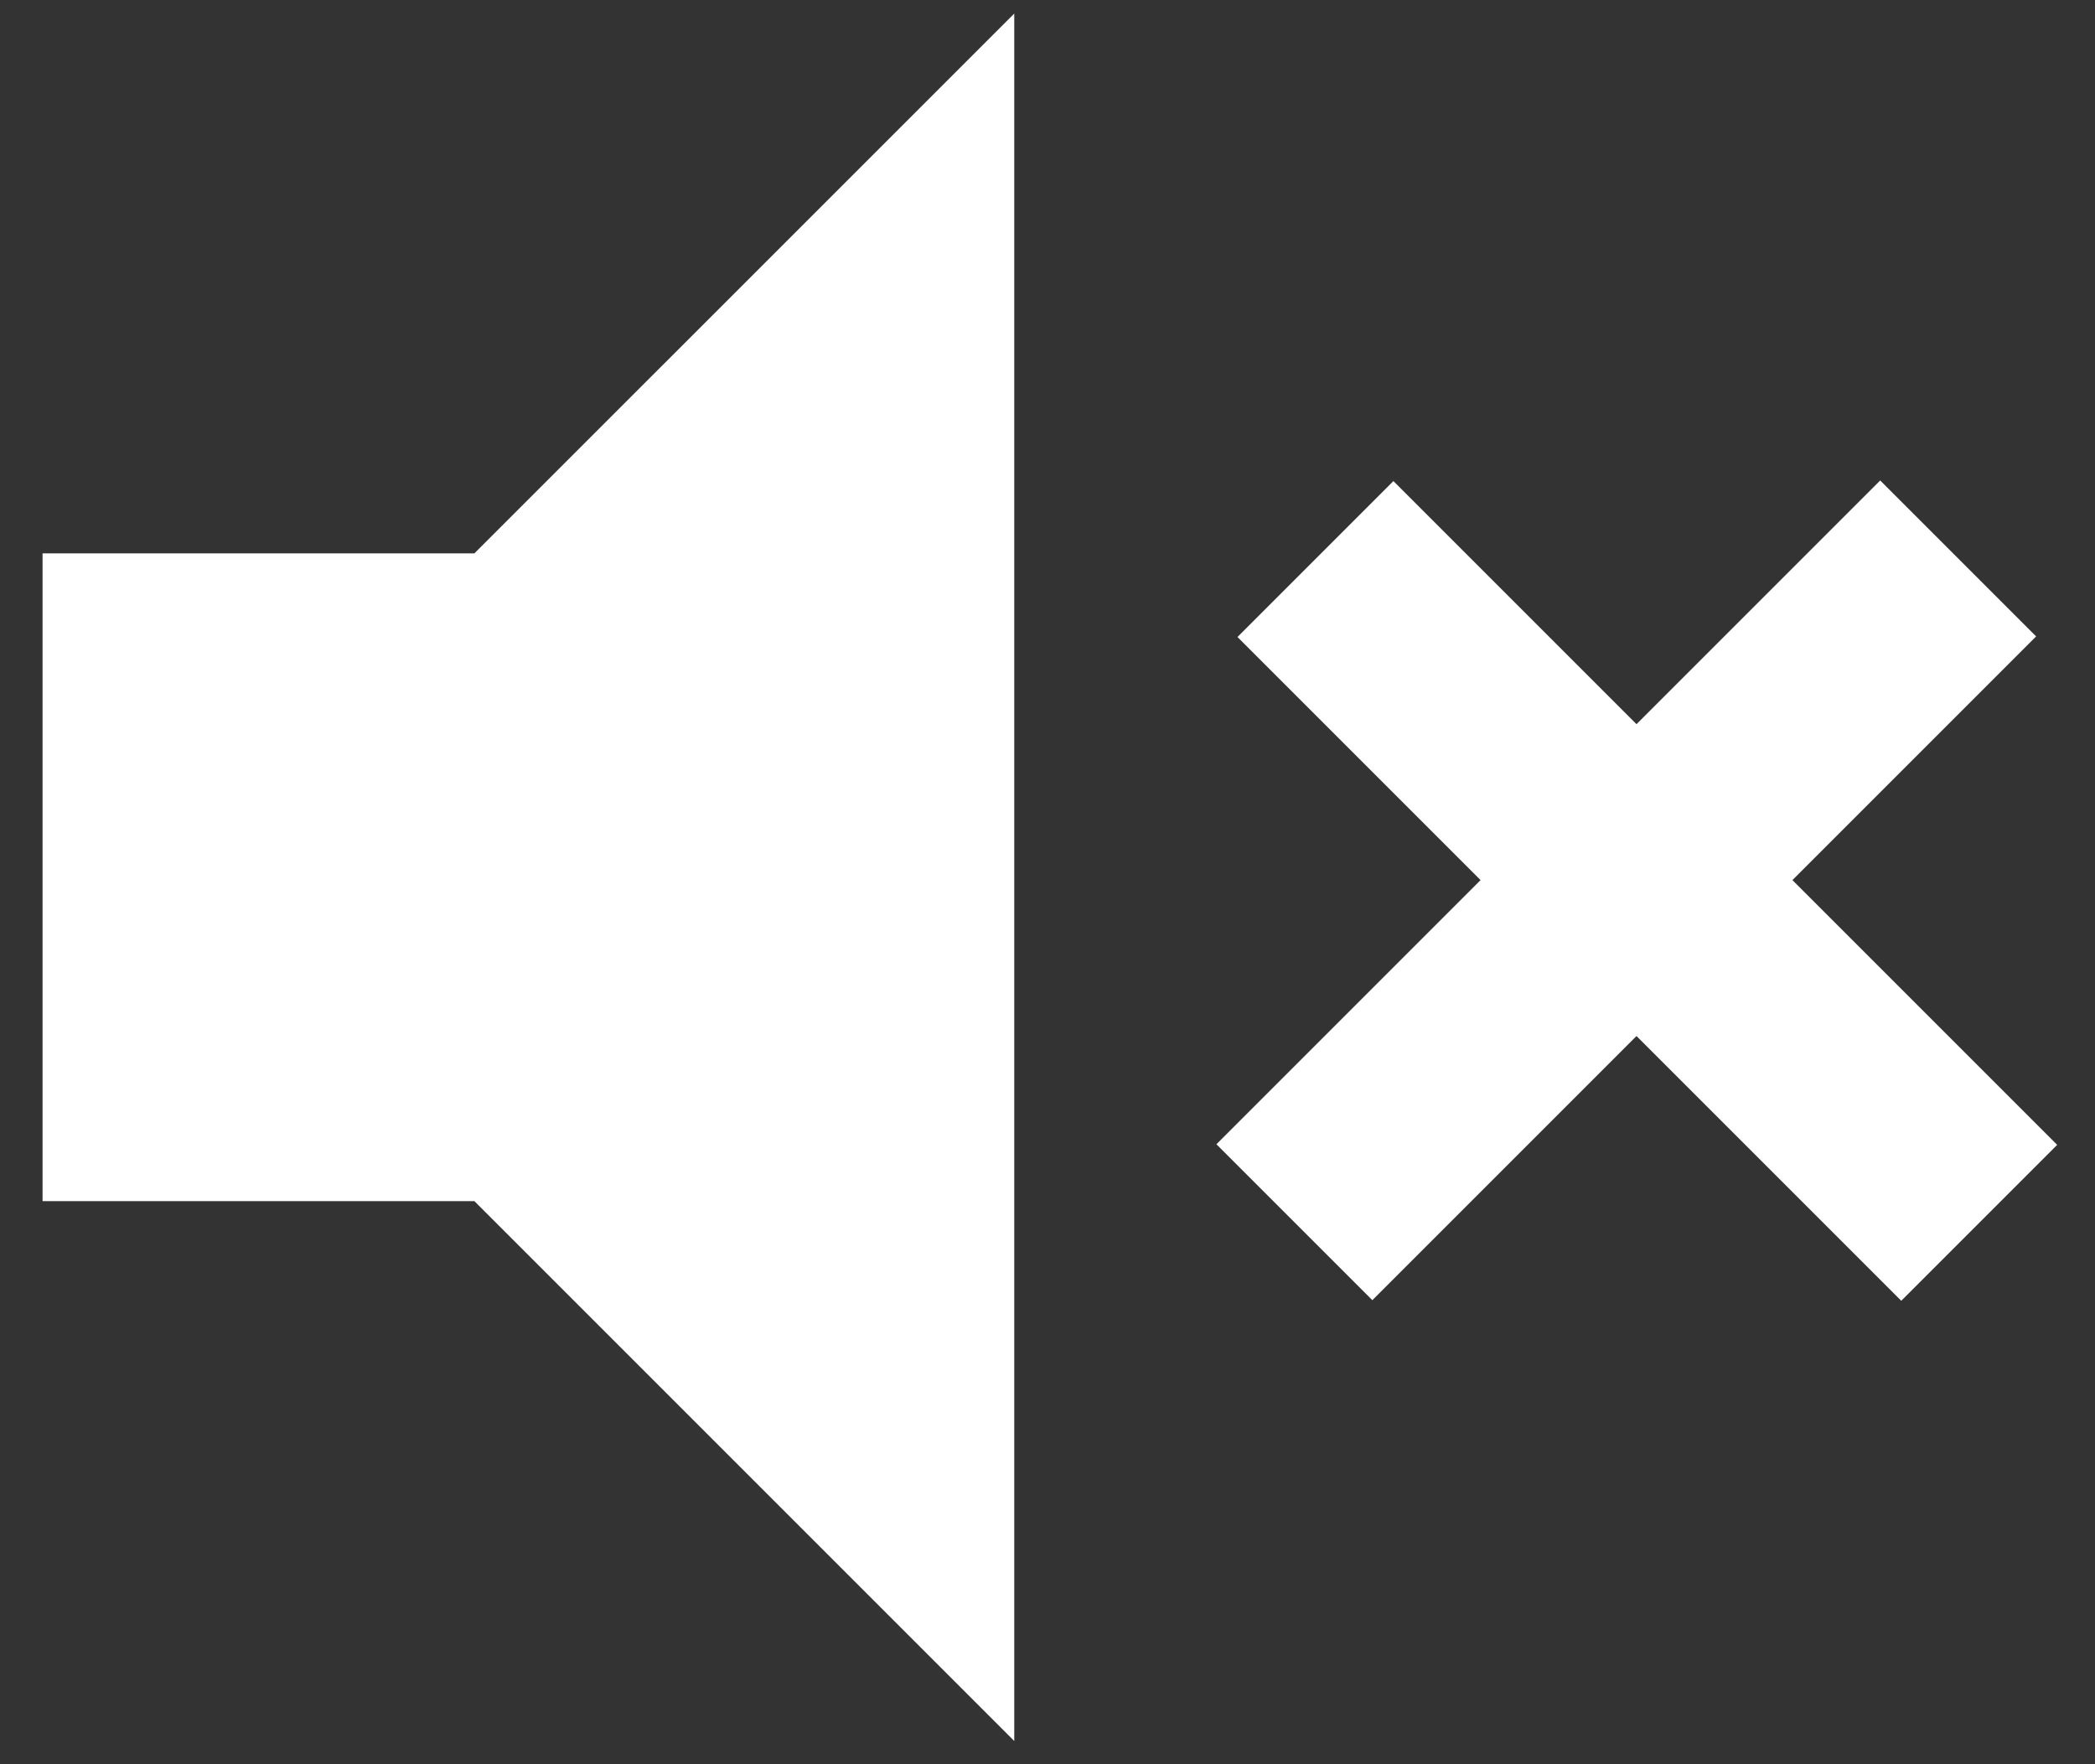 <?xml version="1.0" encoding="UTF-8" standalone="no"?>
<svg width="38px" height="32px" viewBox="0 0 38 32" version="1.1" xmlns="http://www.w3.org/2000/svg" xmlns:xlink="http://www.w3.org/1999/xlink">
    <rect x="0" y="0" width="38" height="32" fill="#333333" stroke="none"/>
    <!-- Generator: sketchtool 39.1 (31720) - http://www.bohemiancoding.com/sketch -->
    <title>67A2622D-9DD6-4D50-9481-FC0AD805C7CF</title>
    <desc>Created with sketchtool.</desc>
    <defs></defs>
    <g id="Landing" stroke="none" stroke-width="1" fill="none" fill-rule="evenodd">
        <g id="desktop/main-audio-off" transform="translate(-19, -22)">
            <g id="audio-off" transform="translate(14, 14)">
                <g id="Group">
                    <polygon id="Shape" fill="#FFFFFF" points="5.772 18.037 5.772 29.787 13.605 29.787 23.397 39.579 23.397 8.246 13.605 18.037"></polygon>
                    <path d="M28.478,30.169 L40.518,18.129" id="Line" stroke="#FFFFFF" stroke-width="4"></path>
                    <path d="M40.9,30.18 L28.86,18.14" id="Line" stroke="#FFFFFF" stroke-width="4"></path>
                    <polygon id="Shape" points="0 0 47 0 47 47 0 47"></polygon>
                </g>
            </g>
        </g>
    </g>
</svg>